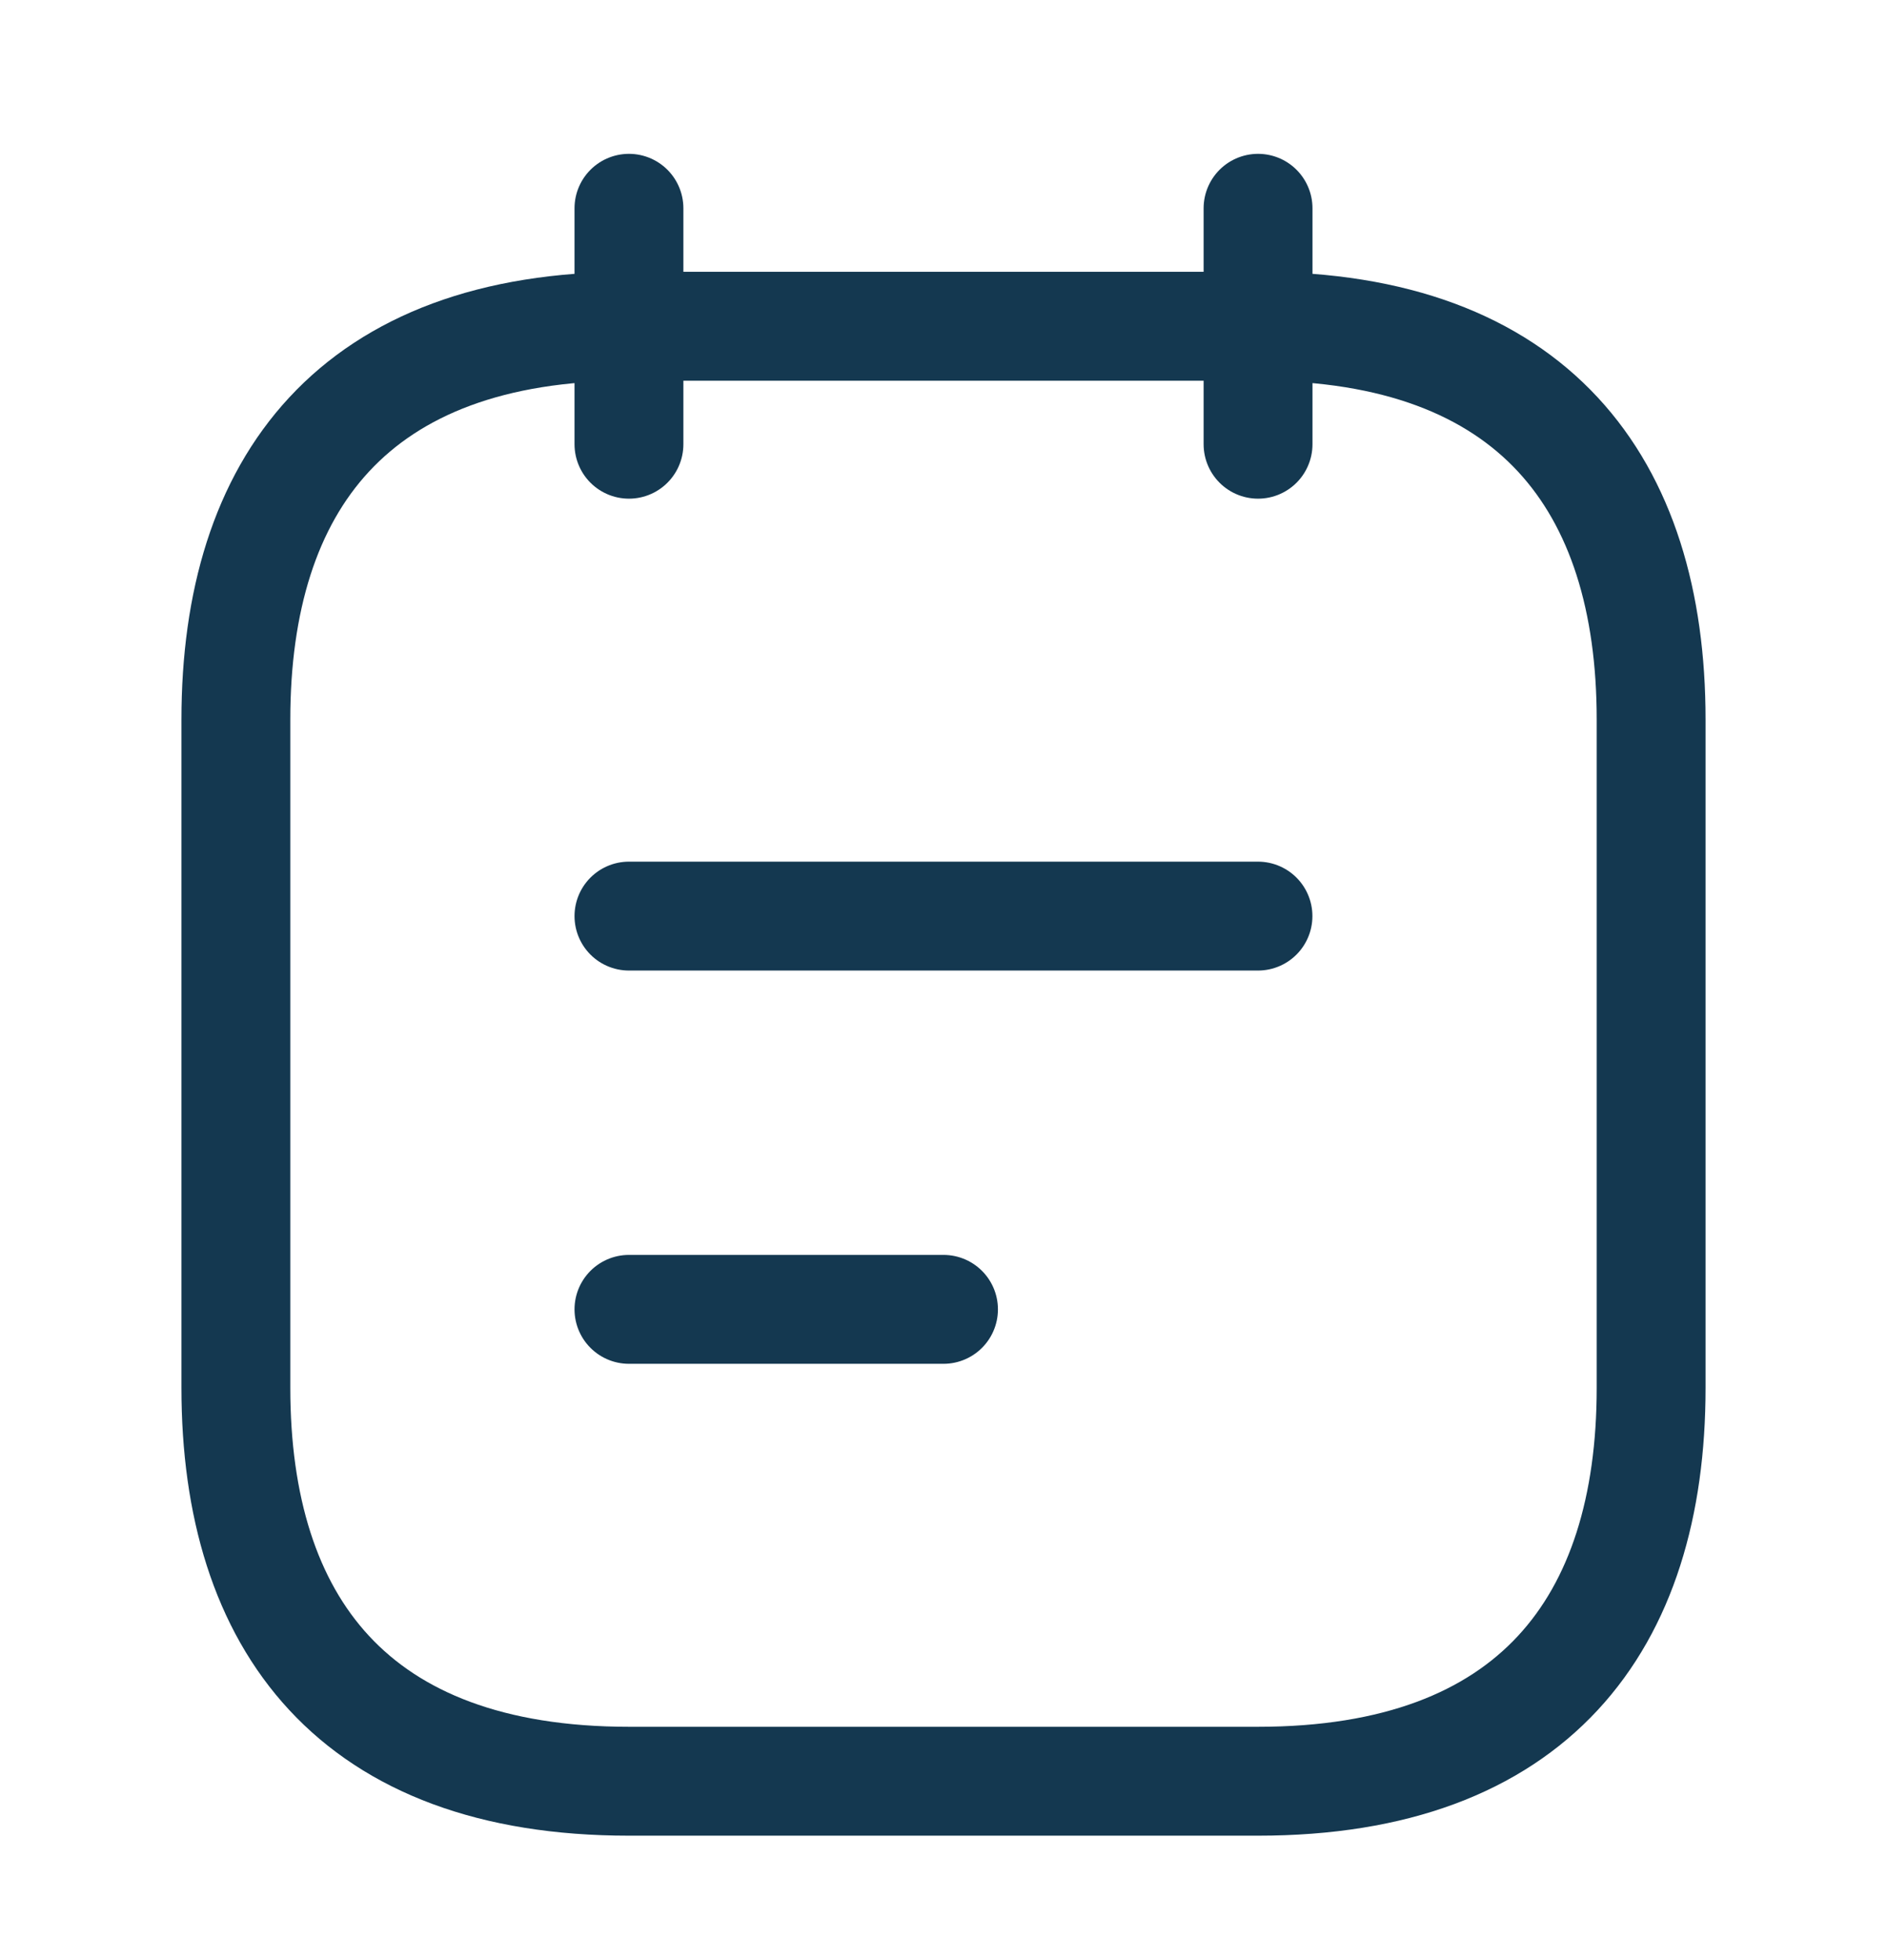 <svg width="26" height="27" viewBox="0 0 26 27" fill="none" xmlns="http://www.w3.org/2000/svg">
<path d="M8.666 2.869V6.119" stroke="#143850" stroke-width="1.5" stroke-miterlimit="10" stroke-linecap="round" stroke-linejoin="round"/>
<path d="M17.334 2.869V6.119" stroke="#143850" stroke-width="1.5" stroke-miterlimit="10" stroke-linecap="round" stroke-linejoin="round"/>
<path d="M22.75 9.911V19.119C22.75 22.369 21.125 24.536 17.333 24.536H8.667C4.875 24.536 3.25 22.369 3.25 19.119V9.911C3.25 6.661 4.875 4.494 8.667 4.494H17.333C21.125 4.494 22.75 6.661 22.75 9.911Z" stroke="#143850" stroke-width="1.5" stroke-miterlimit="10" stroke-linecap="round" stroke-linejoin="round"/>
<path d="M8.666 12.619H17.333" stroke="#143850" stroke-width="1.5" stroke-miterlimit="10" stroke-linecap="round" stroke-linejoin="round"/>
<path d="M8.666 18.036H13" stroke="#143850" stroke-width="1.5" stroke-miterlimit="10" stroke-linecap="round" stroke-linejoin="round"/>
</svg>
